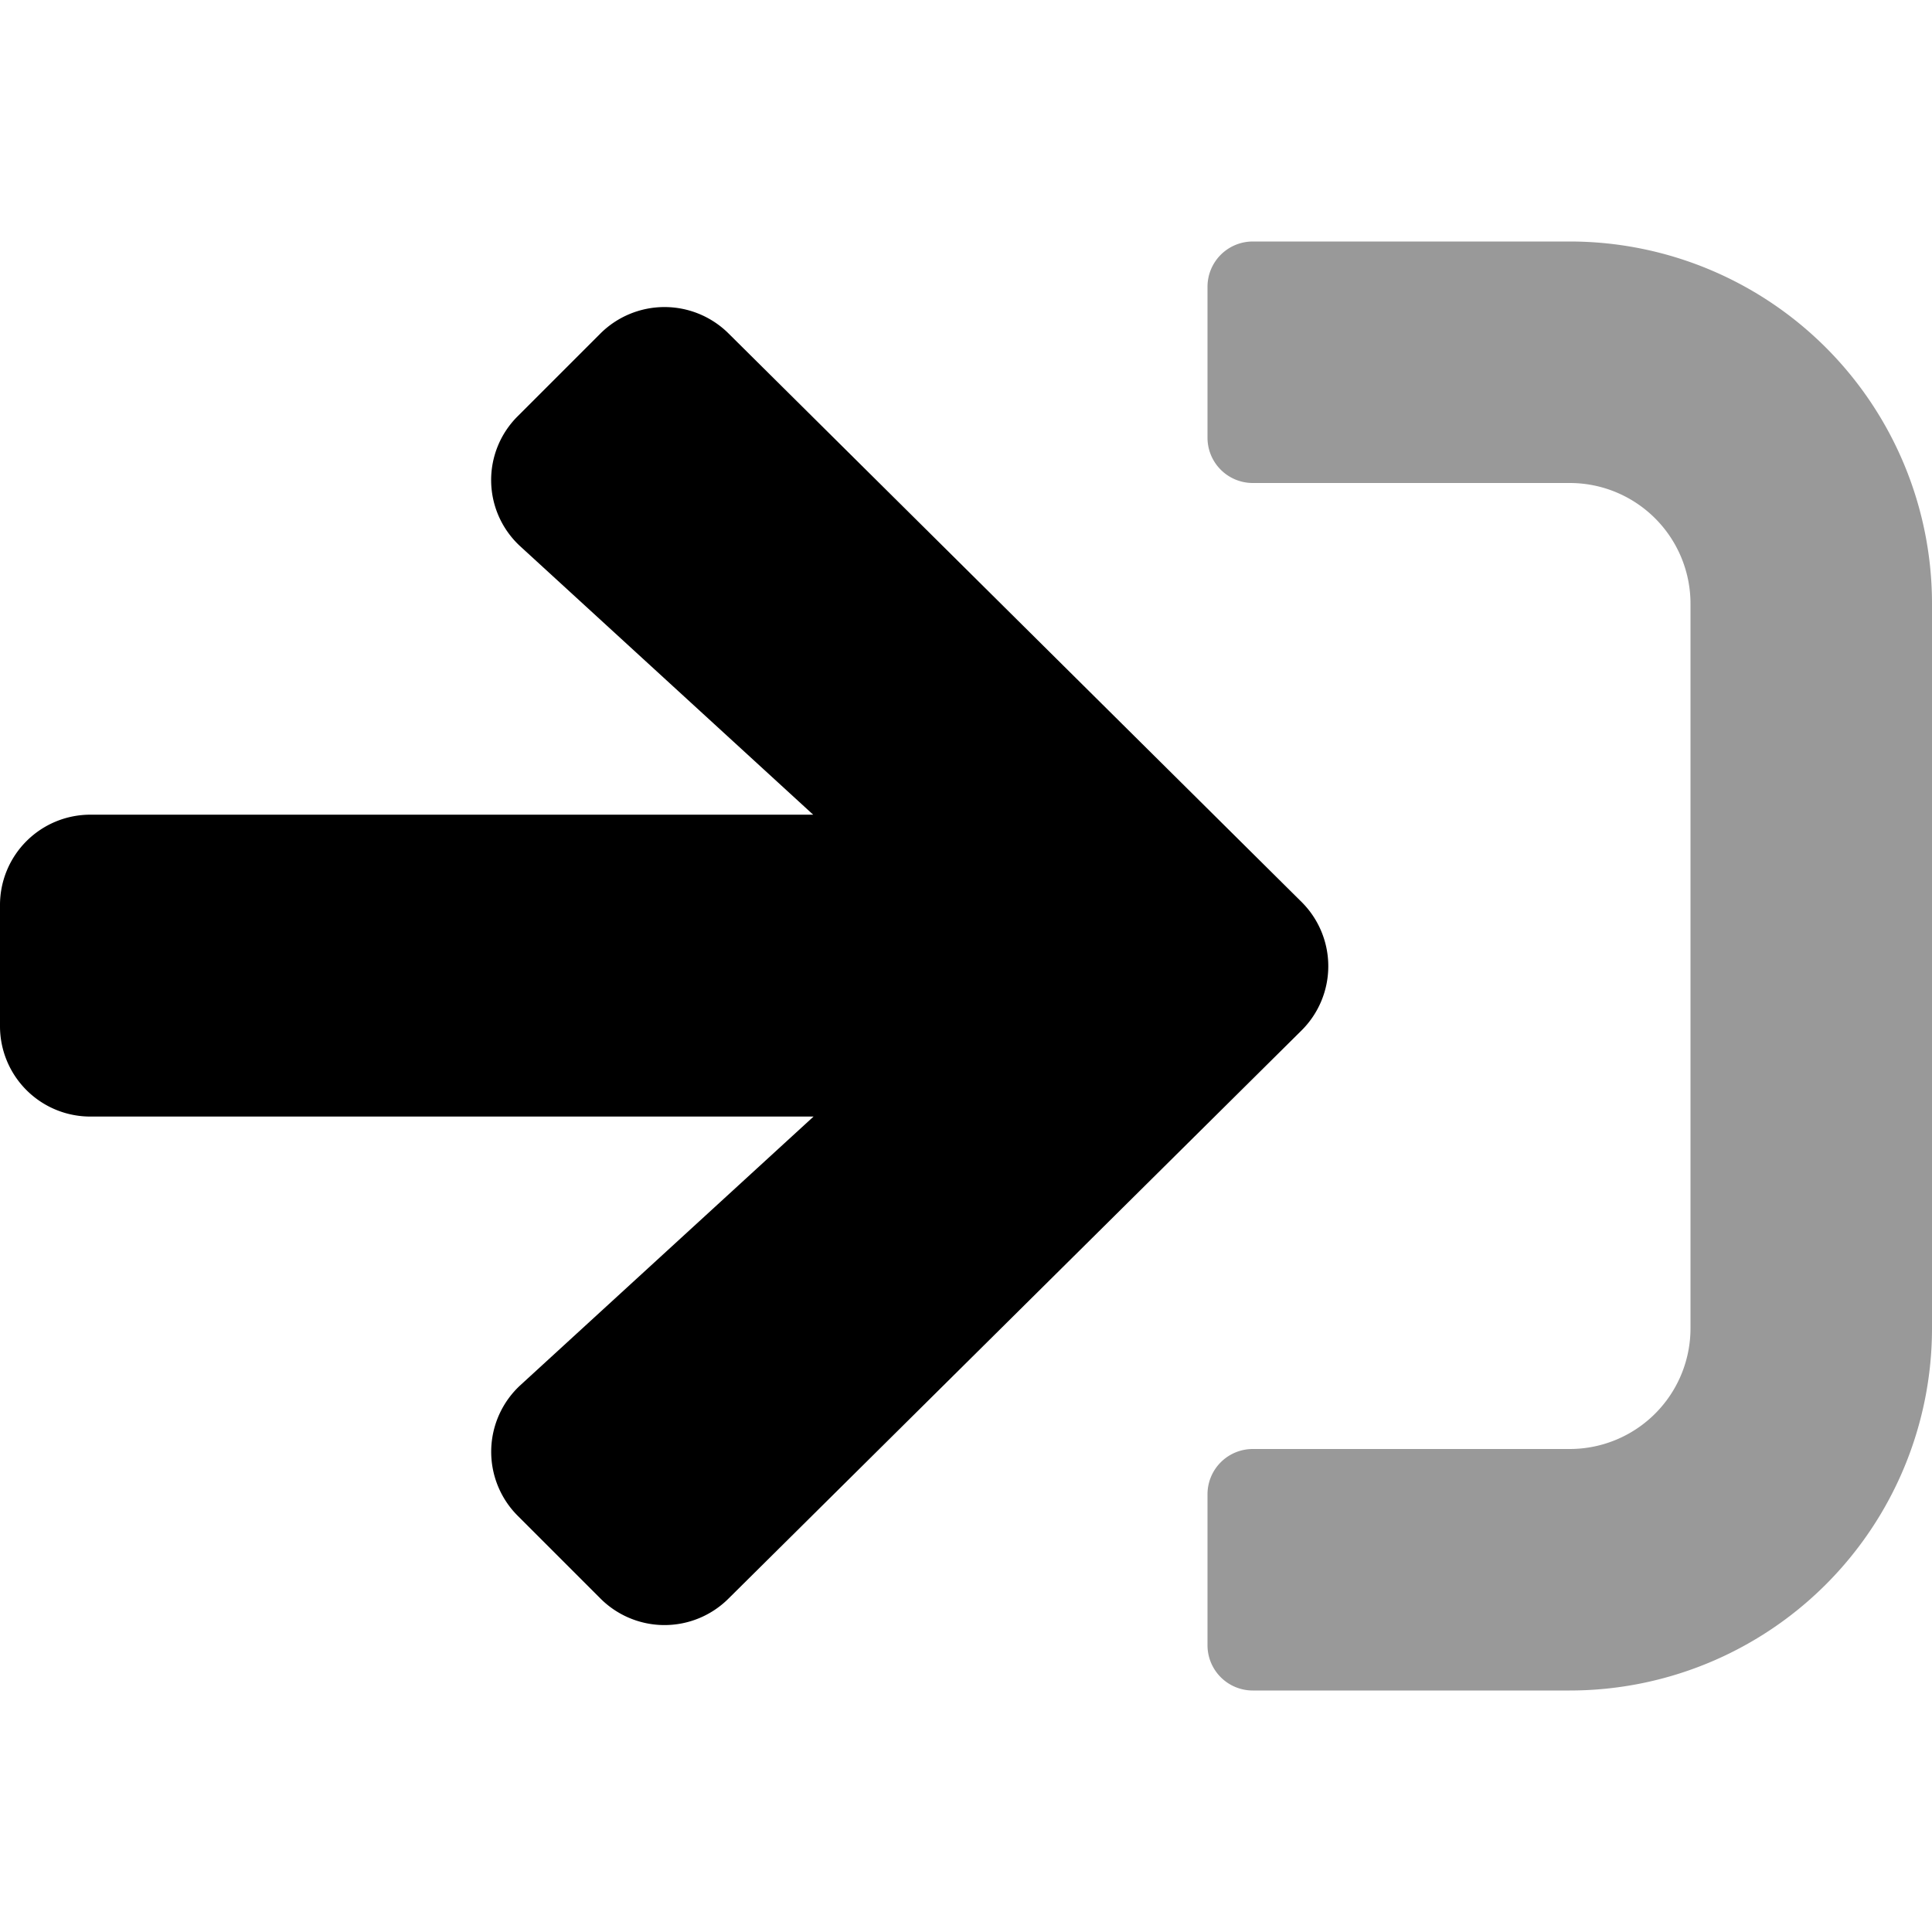<svg xmlns="http://www.w3.org/2000/svg" viewBox="0 0 512 512">
    <defs>
        <style>.fa-secondary{opacity:.4}</style>
    </defs>
    <path d="M512 160v192a96 96 0 0 1-96 96h-84a12 12 0 0 1-12-12v-40a12 12 0 0 1 12-12h84a32 32 0 0 0 32-32V160a32 32 0 0 0-32-32h-84a12 12 0 0 1-12-12V76a12 12 0 0 1 12-12h84a96 96 0 0 1 96 96z"
          class="fa-secondary"/>
    <path d="M215.6 295.9H24a23.94 23.94 0 0 1-24-24v-32a23.94 23.94 0 0 1 24-24h191.5l-77.6-71.1a23.84 23.84 0 0 1-.7-34.5l21.9-21.9a24.08 24.08 0 0 1 33.9-.1L344.9 239a24 24 0 0 1 0 34.1L193 423.7a24 24 0 0 1-33.9-.1l-21.9-21.9a24 24 0 0 1 .8-34.7z"
          class="fa-primary"/>
</svg>